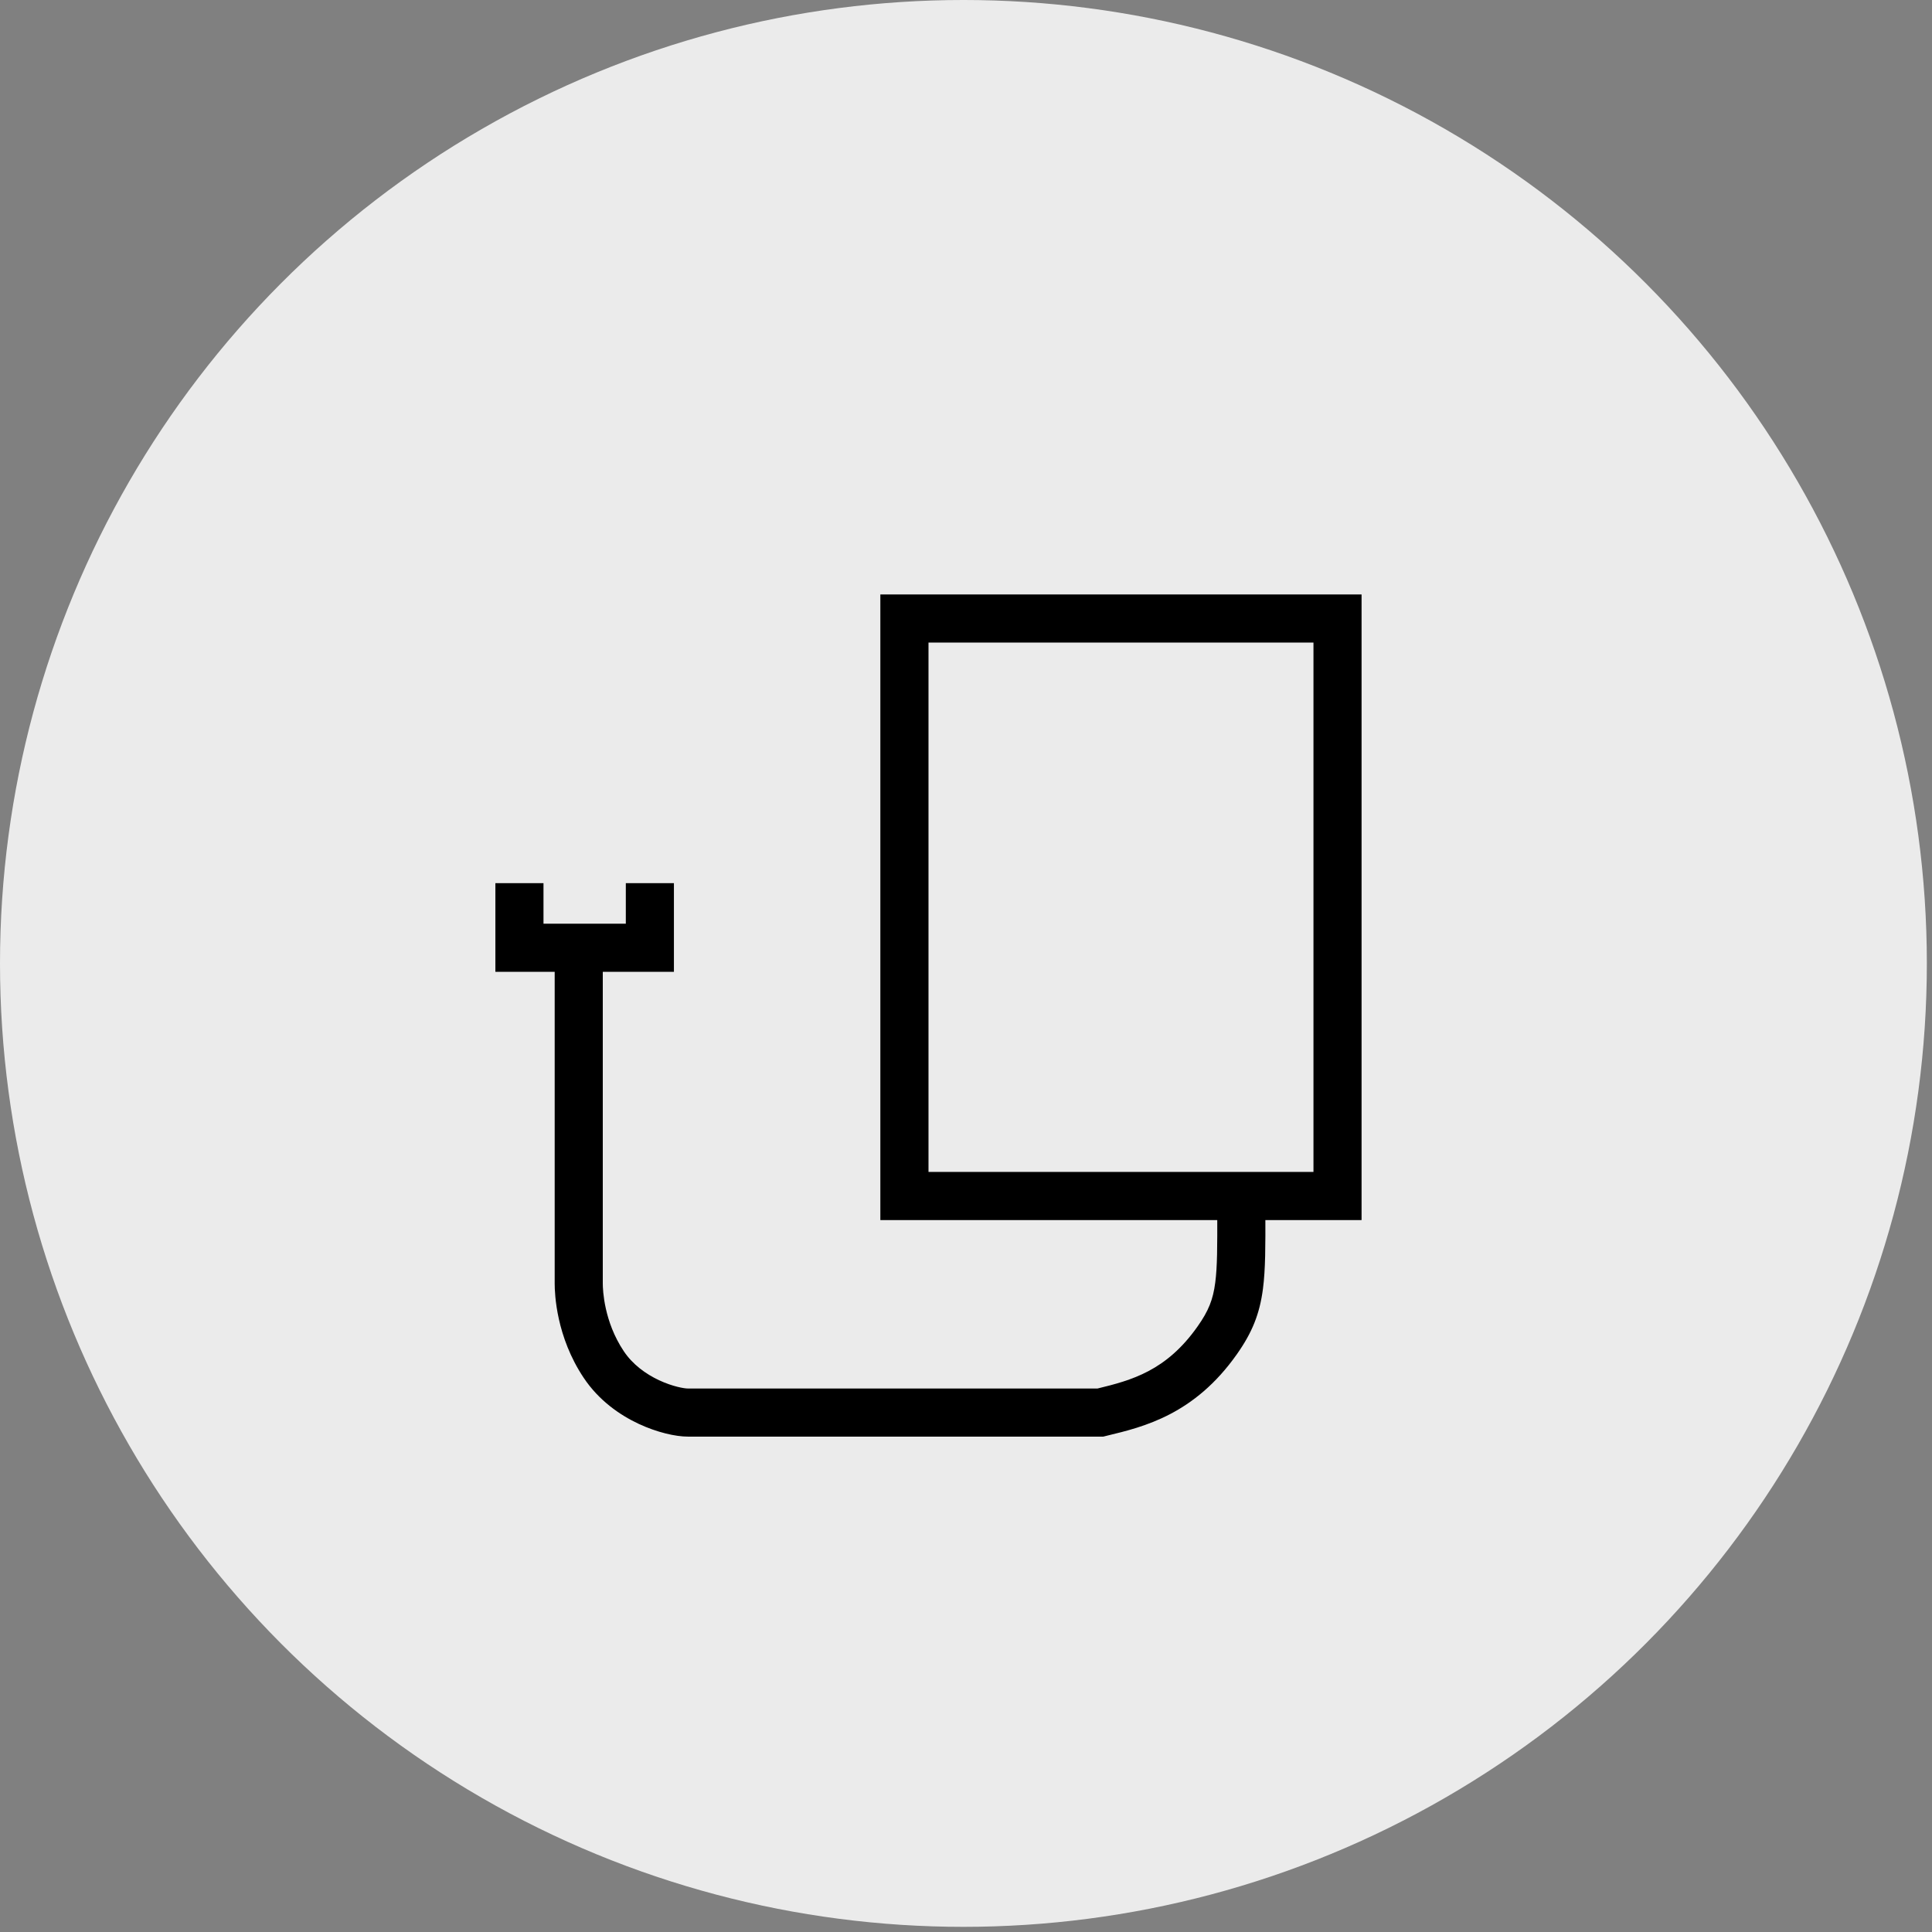 <svg width="39" height="39" viewBox="0 0 39 39" fill="none" xmlns="http://www.w3.org/2000/svg">
<rect x="0" y="0" width="39" height="39" fill="#808080" stroke="none"/>
<circle cx="19.448" cy="19.448" r="19.448" fill="#EBEBEB"/>
<path fill-rule="evenodd" clip-rule="evenodd" d="M26.514 12.971H18.743V23.657H26.514V12.971ZM17.771 12V24.629H27.485V12H17.771Z" fill="black"/>
<path fill-rule="evenodd" clip-rule="evenodd" d="M10.971 17.828V18.646H12.633V17.828H13.604V19.617H12.168V25.908C12.168 26.042 12.193 26.678 12.59 27.273C12.77 27.544 13.036 27.736 13.304 27.862C13.581 27.991 13.814 28.029 13.886 28.029H22.155C22.837 27.863 23.541 27.676 24.174 26.777C24.397 26.462 24.487 26.232 24.531 25.893C24.574 25.567 24.573 25.16 24.572 24.503C24.572 24.391 24.571 24.271 24.571 24.143H25.543C25.543 24.265 25.543 24.381 25.543 24.493C25.545 25.139 25.546 25.624 25.494 26.019C25.428 26.525 25.275 26.902 24.968 27.337C24.11 28.555 23.087 28.803 22.352 28.98L22.271 29H13.886C13.639 29 13.264 28.916 12.892 28.742C12.512 28.564 12.087 28.27 11.782 27.812C11.229 26.984 11.197 26.121 11.197 25.908V19.617H10V17.828H10.971Z" fill="black"/>
</svg>
